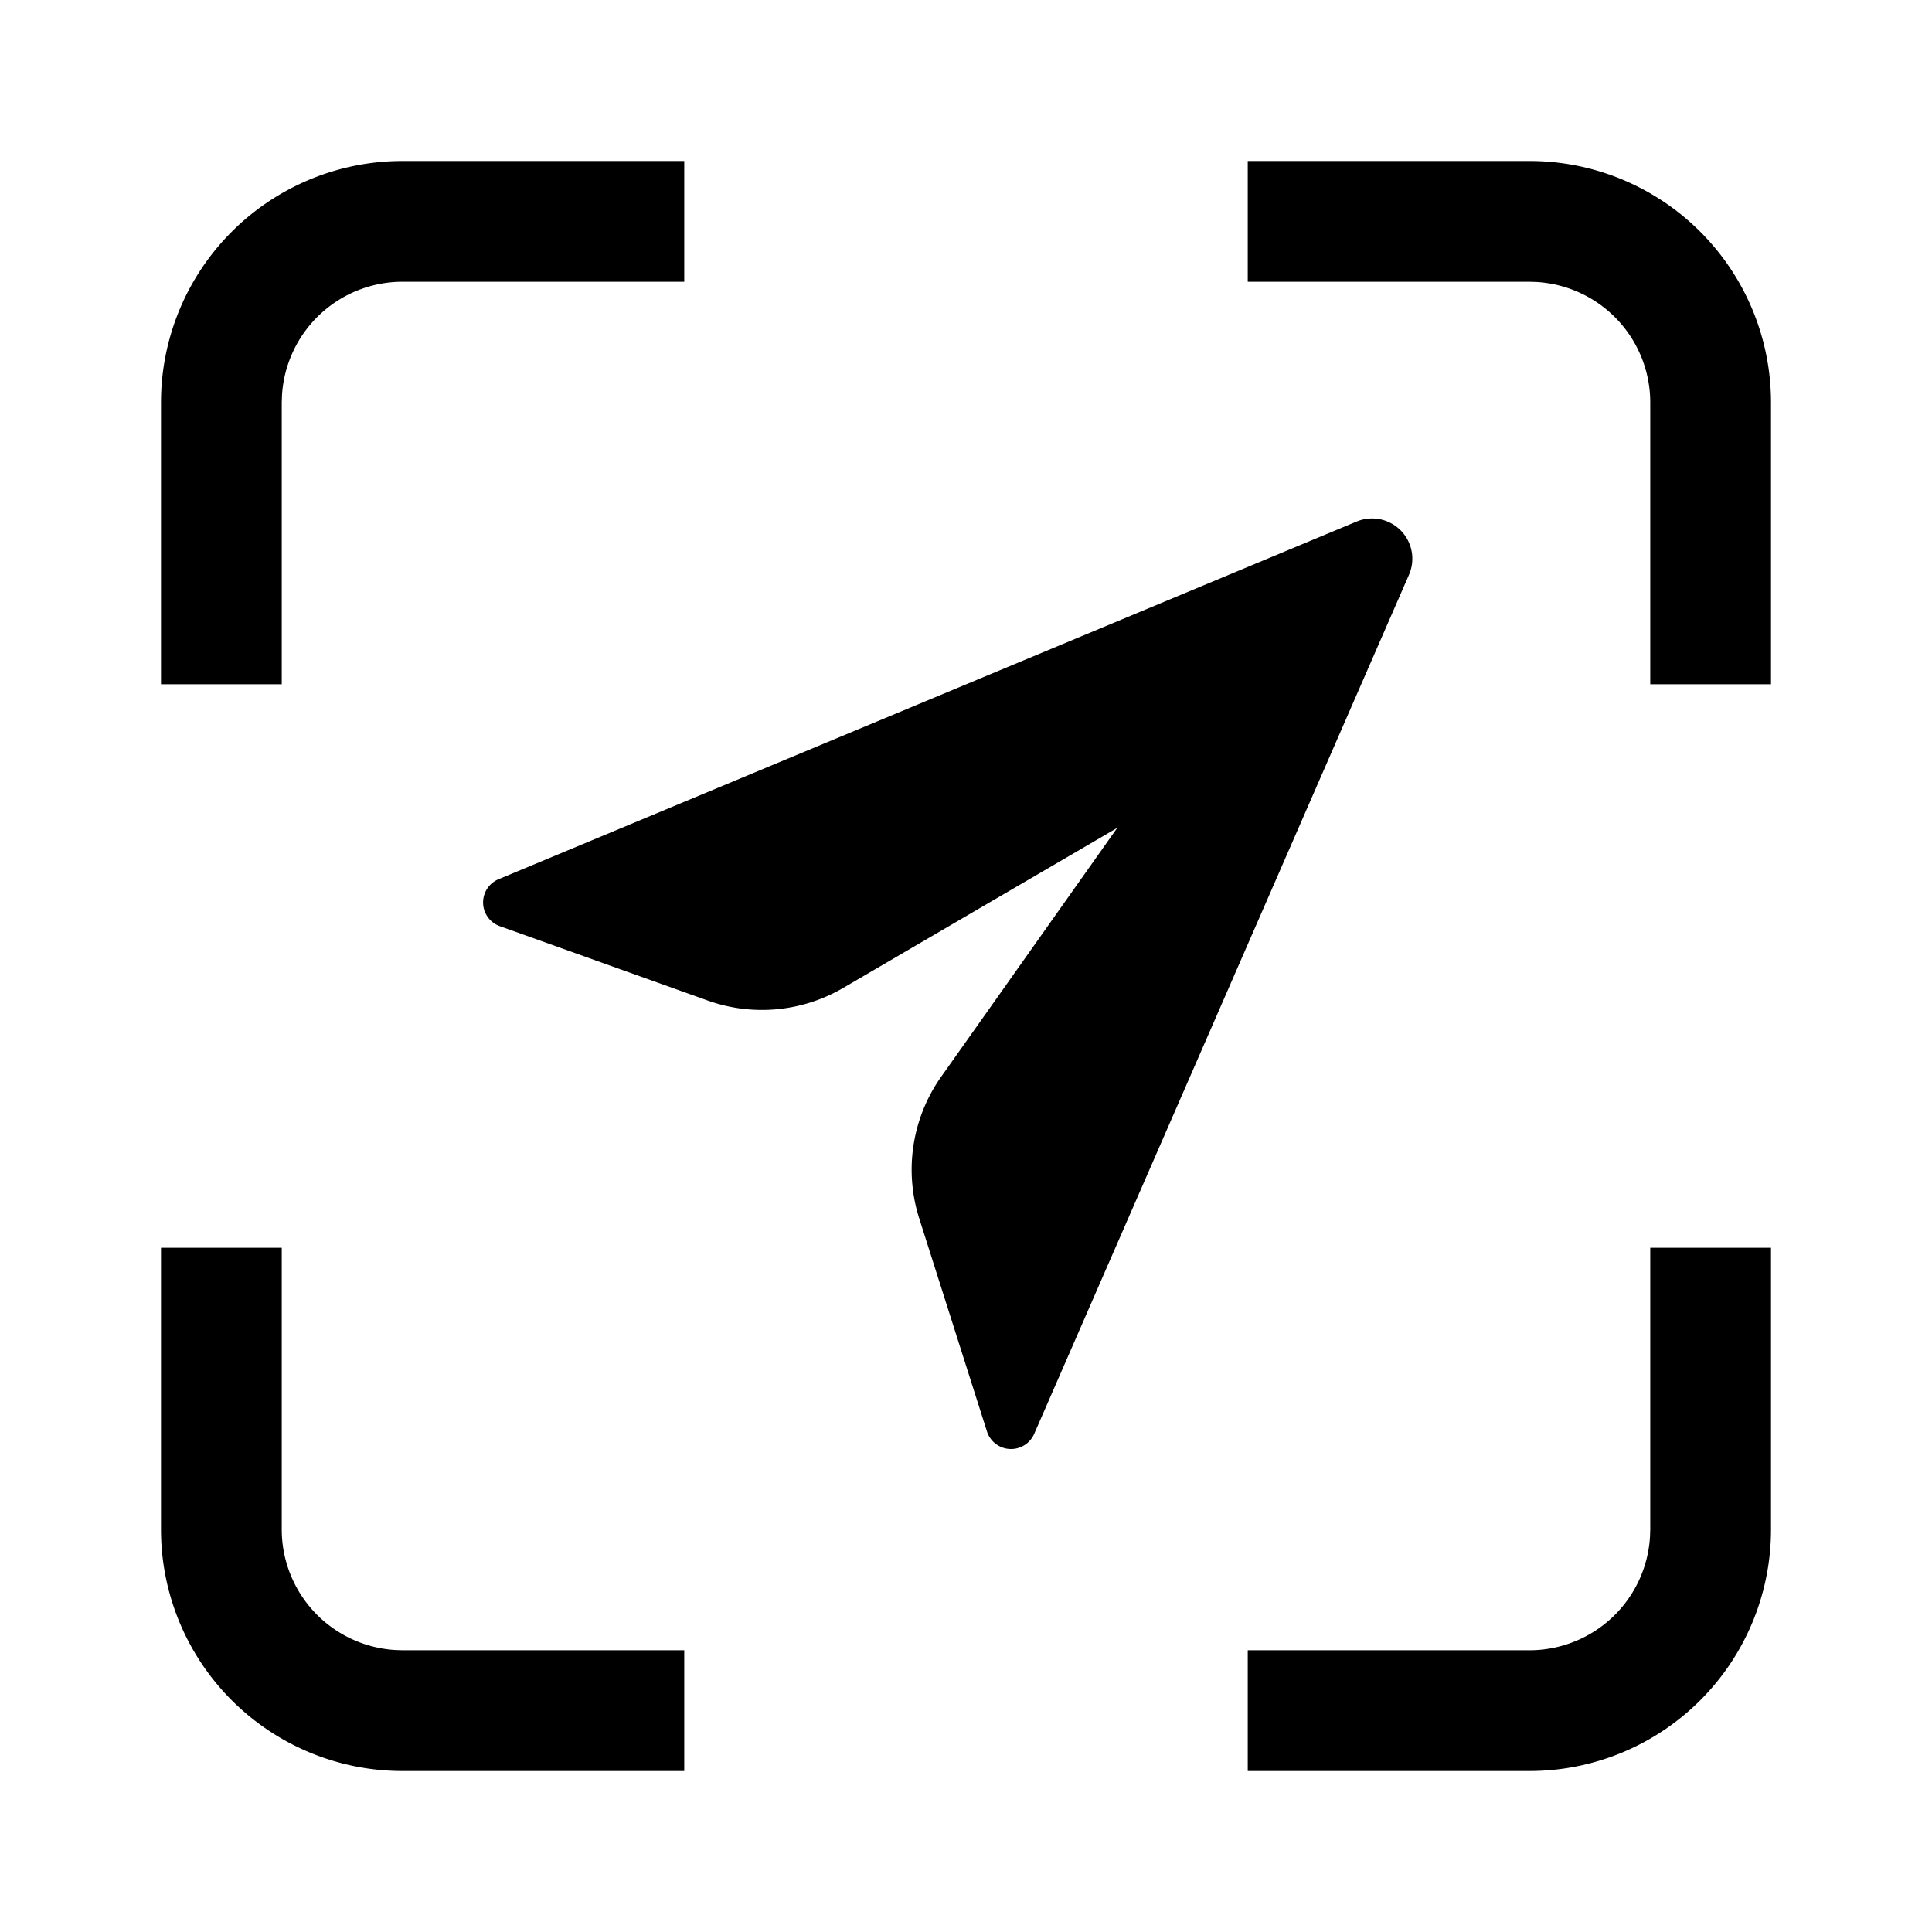 <svg xmlns="http://www.w3.org/2000/svg" width="24" height="24">
  <path d="M22 15.5V19a3 3 0 0 1-3 3h-3.5v-1.5H19a1.5 1.5 0 0 0 1.497-1.412L20.5 19v-3.5H22Zm-18.5 0V19a1.5 1.5 0 0 0 1.412 1.497L5 20.5h3.5V22H5a3 3 0 0 1-3-3v-3.5h1.5Zm14.006-8.752a.5.5 0 0 1-.003.392l-4.656 10.672a.314.314 0 0 1-.586-.028l-.842-2.648a2 2 0 0 1 .273-1.761l2.187-3.091-3.404 1.988a2 2 0 0 1-1.683.157l-2.587-.925a.313.313 0 0 1-.012-.582l10.659-4.443a.5.5 0 0 1 .654.269ZM19 2a3 3 0 0 1 3 3v3.5h-1.5V5a1.5 1.5 0 0 0-1.412-1.497L19 3.5h-3.5V2H19ZM8.5 2v1.5H5a1.5 1.5 0 0 0-1.497 1.412L3.5 5v3.5H2V5a3 3 0 0 1 3-3h3.5Z"/>
</svg>
